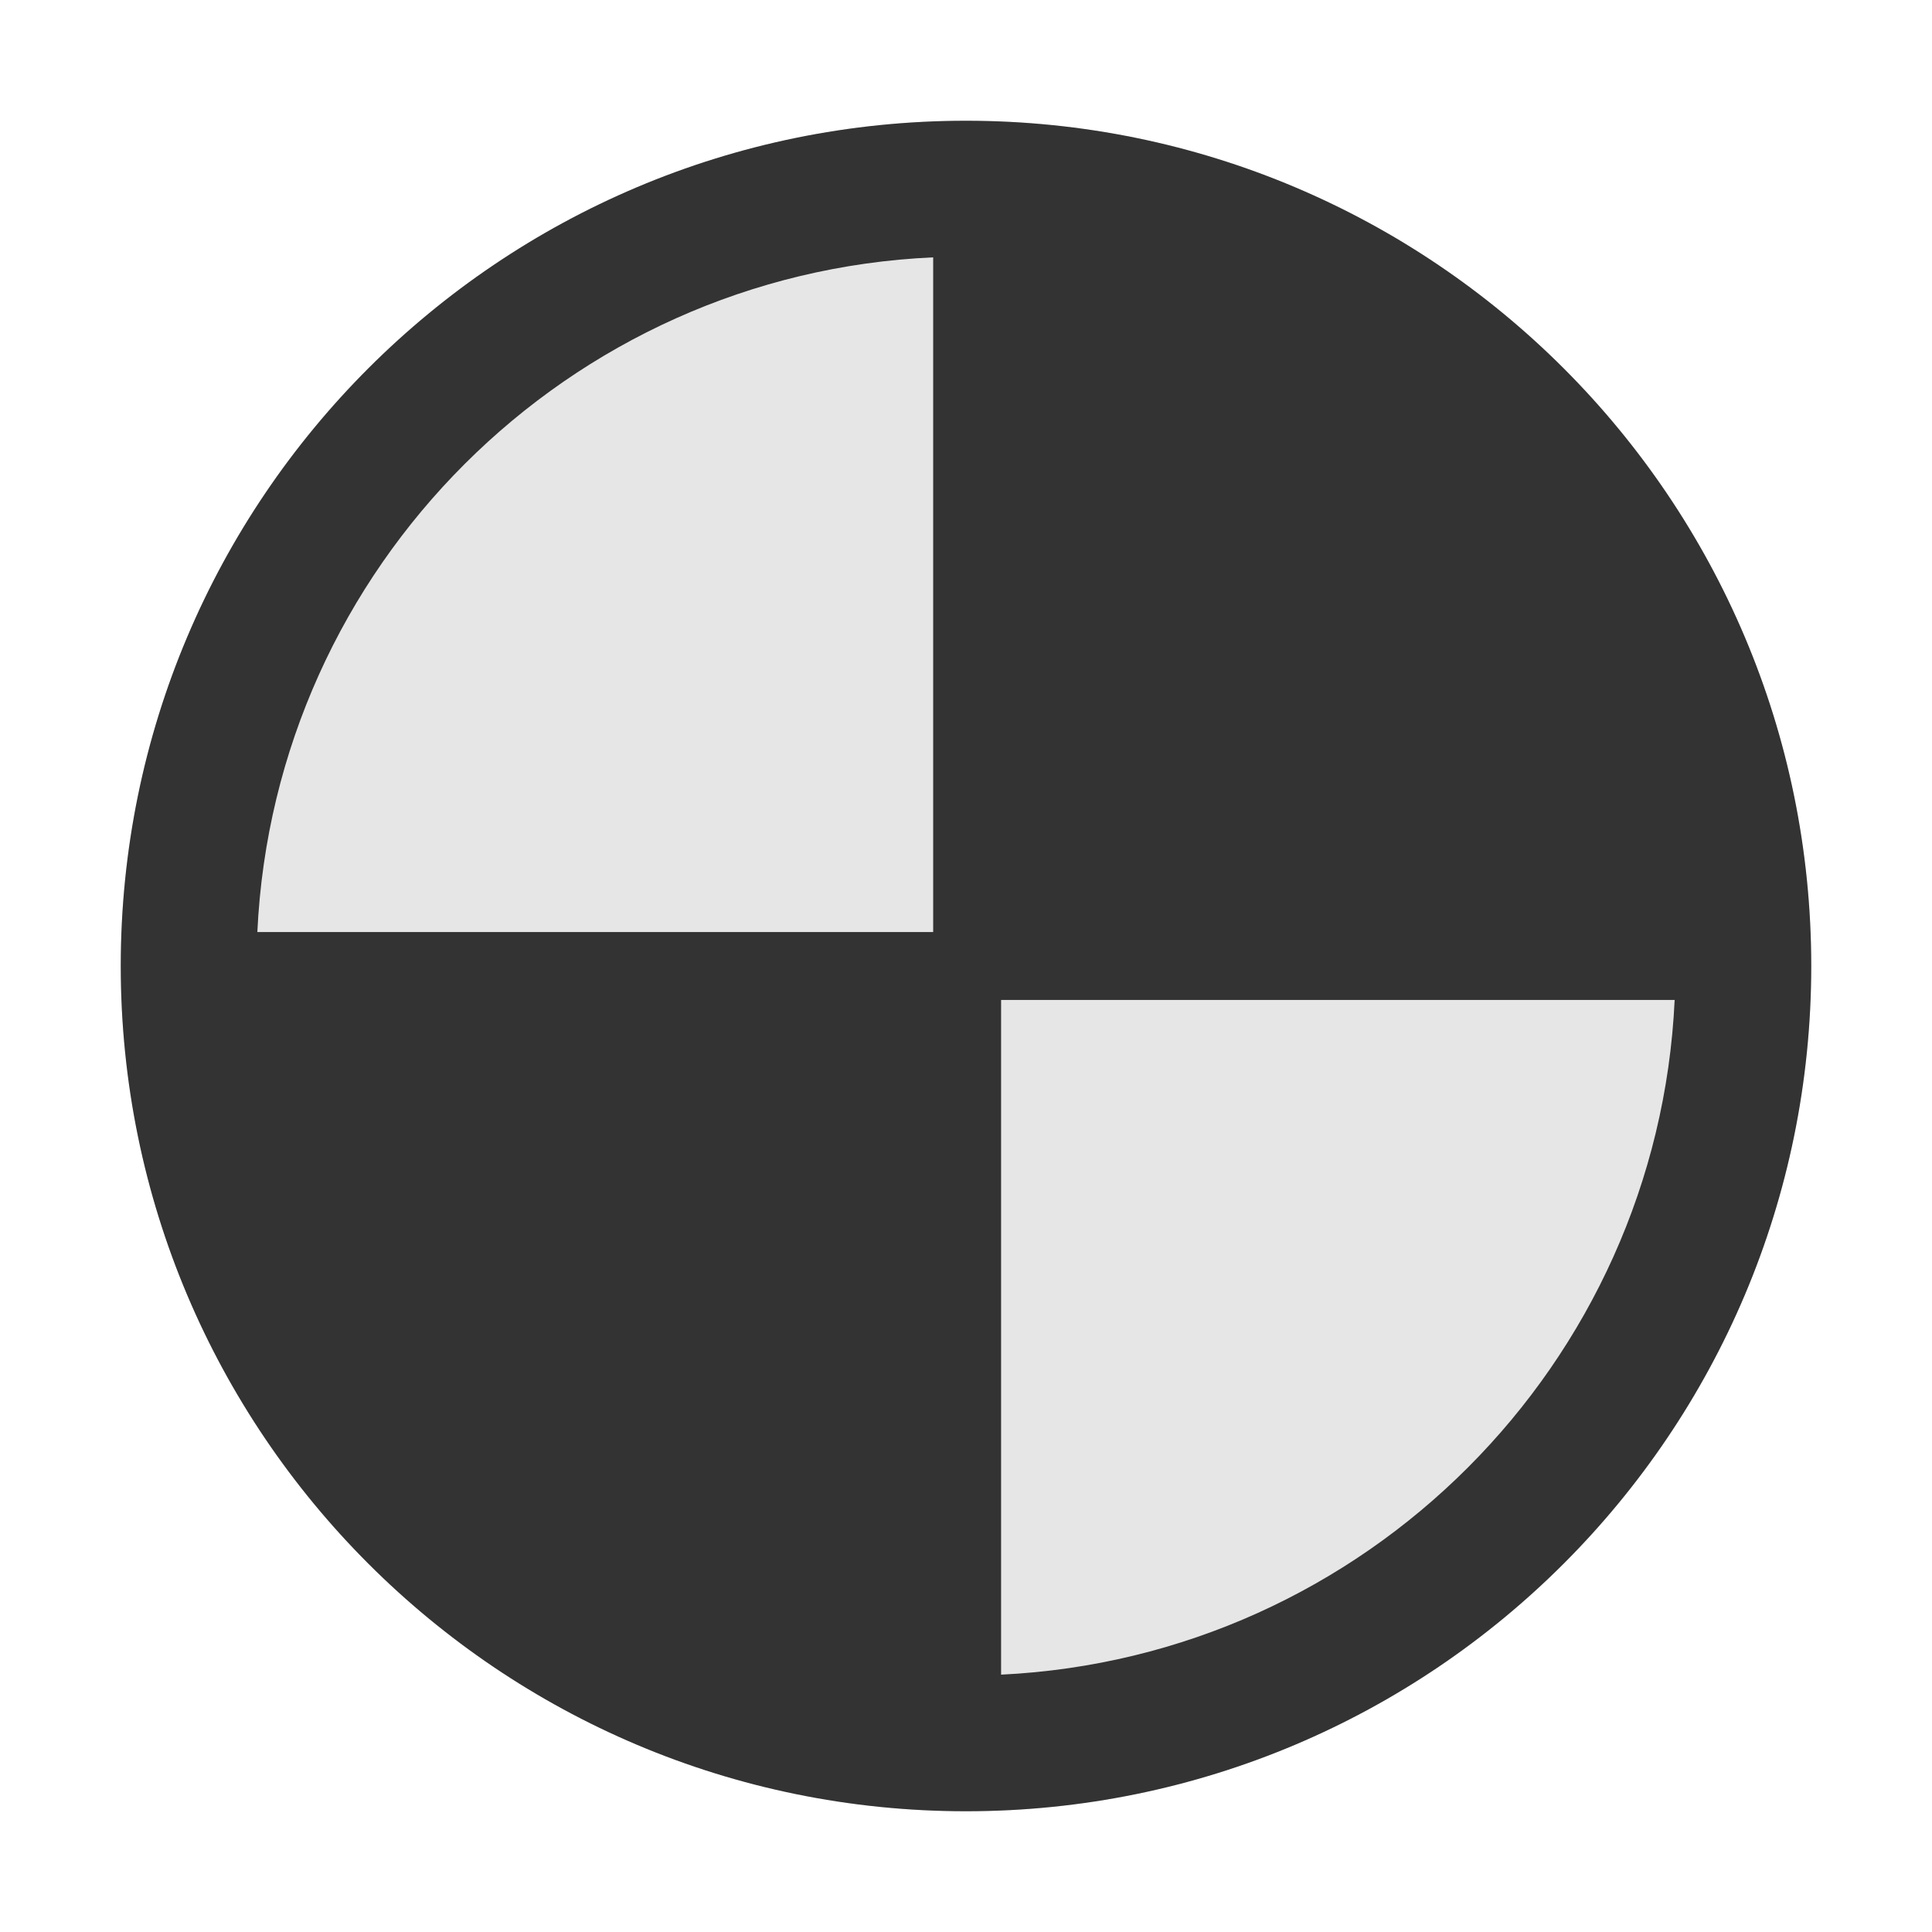 <?xml version="1.0" encoding="utf-8"?>
<!-- Generator: Adobe Illustrator 25.2.3, SVG Export Plug-In . SVG Version: 6.00 Build 0)  -->
<svg version="1.1" id="icon" xmlns="http://www.w3.org/2000/svg" xmlns:xlink="http://www.w3.org/1999/xlink" x="0px" y="0px"
	 viewBox="0 0 1024 1024" enable-background="new 0 0 1024 1024" xml:space="preserve">
<circle fill="#E6E6E6" cx="512" cy="512" r="448"/>
<path fill="#333333" d="M512,64C264.6,64,64,264.6,64,512s200.6,448,448,448s448-200.6,448-448S759.4,64,512,64z M494.6,136.4V494
	H136.4C145.5,300.4,301.1,145.1,494.6,136.4z M530.6,887.6V530h357C878.6,723.1,723.6,878.3,530.6,887.6z"/>
</svg>
